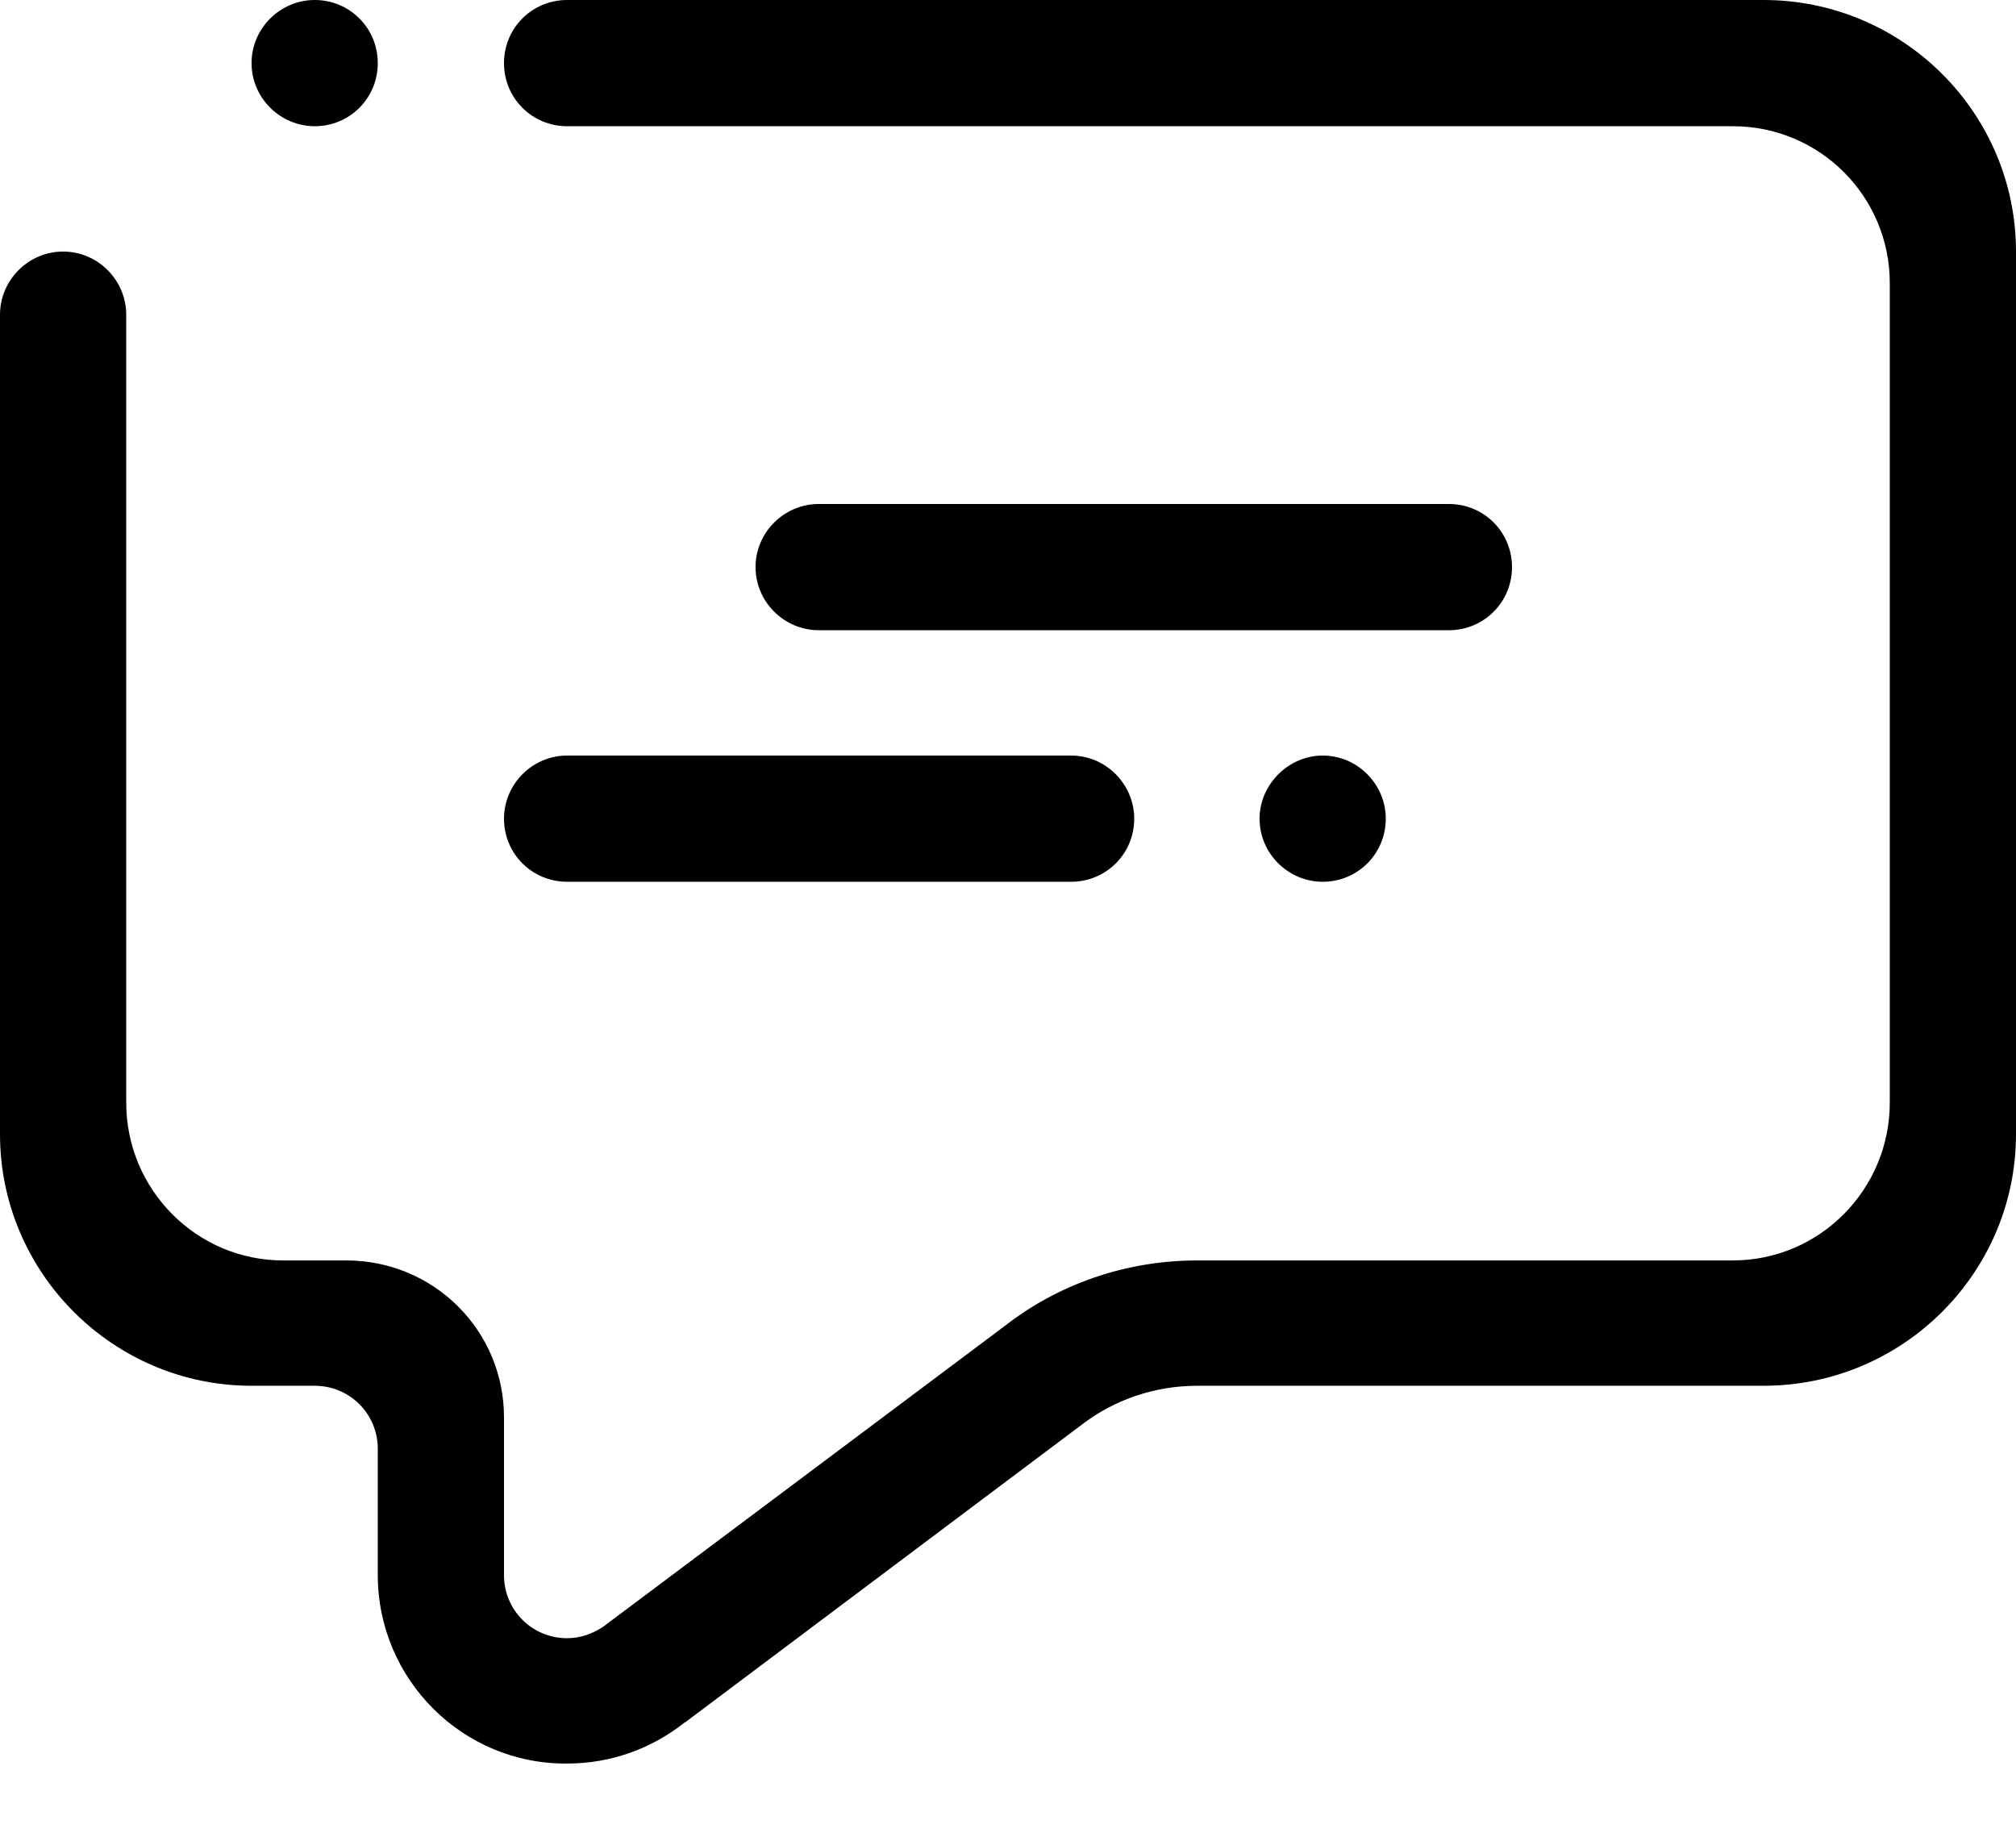 <?xml version="1.0" encoding="utf-8"?>
<!-- Generator: Avocode 2.6.0 - http://avocode.com -->
<svg height="21" width="23" xmlns:xlink="http://www.w3.org/1999/xlink" xmlns="http://www.w3.org/2000/svg" viewBox="0 0 23 21">
    <path fill="#000000" fill-rule="evenodd" d="M 12.22 10.06 L 6.47 10.06 C 6.07 10.06 5.75 9.74 5.75 9.34 C 5.75 8.95 6.07 8.62 6.47 8.62 L 12.22 8.62 C 12.62 8.62 12.94 8.95 12.94 9.34 C 12.94 9.74 12.62 10.06 12.22 10.06 L 12.22 10.06 L 12.22 10.06 Z M 15.81 9.34 C 15.81 9.74 15.49 10.06 15.09 10.06 C 14.7 10.06 14.37 9.74 14.37 9.34 C 14.37 8.95 14.7 8.62 15.09 8.62 C 15.49 8.62 15.81 8.95 15.81 9.34 L 15.81 9.34 L 15.81 9.34 Z M 8.62 6.47 C 8.62 6.07 8.95 5.75 9.34 5.75 L 16.53 5.75 C 16.93 5.75 17.25 6.07 17.25 6.47 C 17.25 6.87 16.93 7.19 16.53 7.19 L 9.34 7.19 C 8.95 7.19 8.62 6.87 8.62 6.47 L 8.62 6.47 L 8.62 6.47 Z M 20.12 15.81 L 13.66 15.81 C 13.17 15.81 12.72 15.97 12.36 16.24 L 7.83 19.64 C 7.82 19.65 7.81 19.65 7.8 19.66 C 7.43 19.95 6.97 20.12 6.47 20.12 C 5.28 20.13 4.31 19.16 4.31 17.97 L 4.31 16.53 C 4.31 16.13 3.99 15.81 3.59 15.81 L 2.87 15.81 C 1.29 15.81 0 14.52 0 12.94 L 0 3.59 C 0 3.2 0.32 2.87 0.72 2.87 C 1.12 2.87 1.44 3.2 1.44 3.59 L 1.44 12.58 C 1.44 13.57 2.24 14.38 3.23 14.38 L 3.95 14.38 C 4.95 14.38 5.75 15.18 5.75 16.17 L 5.75 17.97 C 5.75 18.37 6.07 18.69 6.47 18.69 C 6.62 18.69 6.76 18.64 6.88 18.56 C 6.88 18.56 6.88 18.56 6.88 18.56 L 11.46 15.13 C 11.46 15.13 11.46 15.13 11.46 15.13 C 12.06 14.66 12.83 14.38 13.66 14.38 L 19.77 14.38 C 20.76 14.38 21.56 13.57 21.56 12.58 L 21.56 3.23 C 21.56 2.24 20.76 1.44 19.77 1.44 L 6.47 1.44 C 6.07 1.44 5.75 1.12 5.75 0.72 C 5.75 0.32 6.07 0 6.47 0 L 20.12 0 C 21.71 0 23 1.29 23 2.87 L 23 12.94 C 23 14.52 21.71 15.81 20.12 15.81 L 20.12 15.81 L 20.12 15.81 Z M 3.59 1.44 C 3.2 1.44 2.87 1.12 2.87 0.72 C 2.87 0.32 3.2 0 3.59 0 C 3.99 0 4.31 0.32 4.31 0.72 C 4.31 1.12 3.99 1.44 3.59 1.44 L 3.59 1.44 L 3.59 1.44 Z M 3.59 1.44" />
</svg>